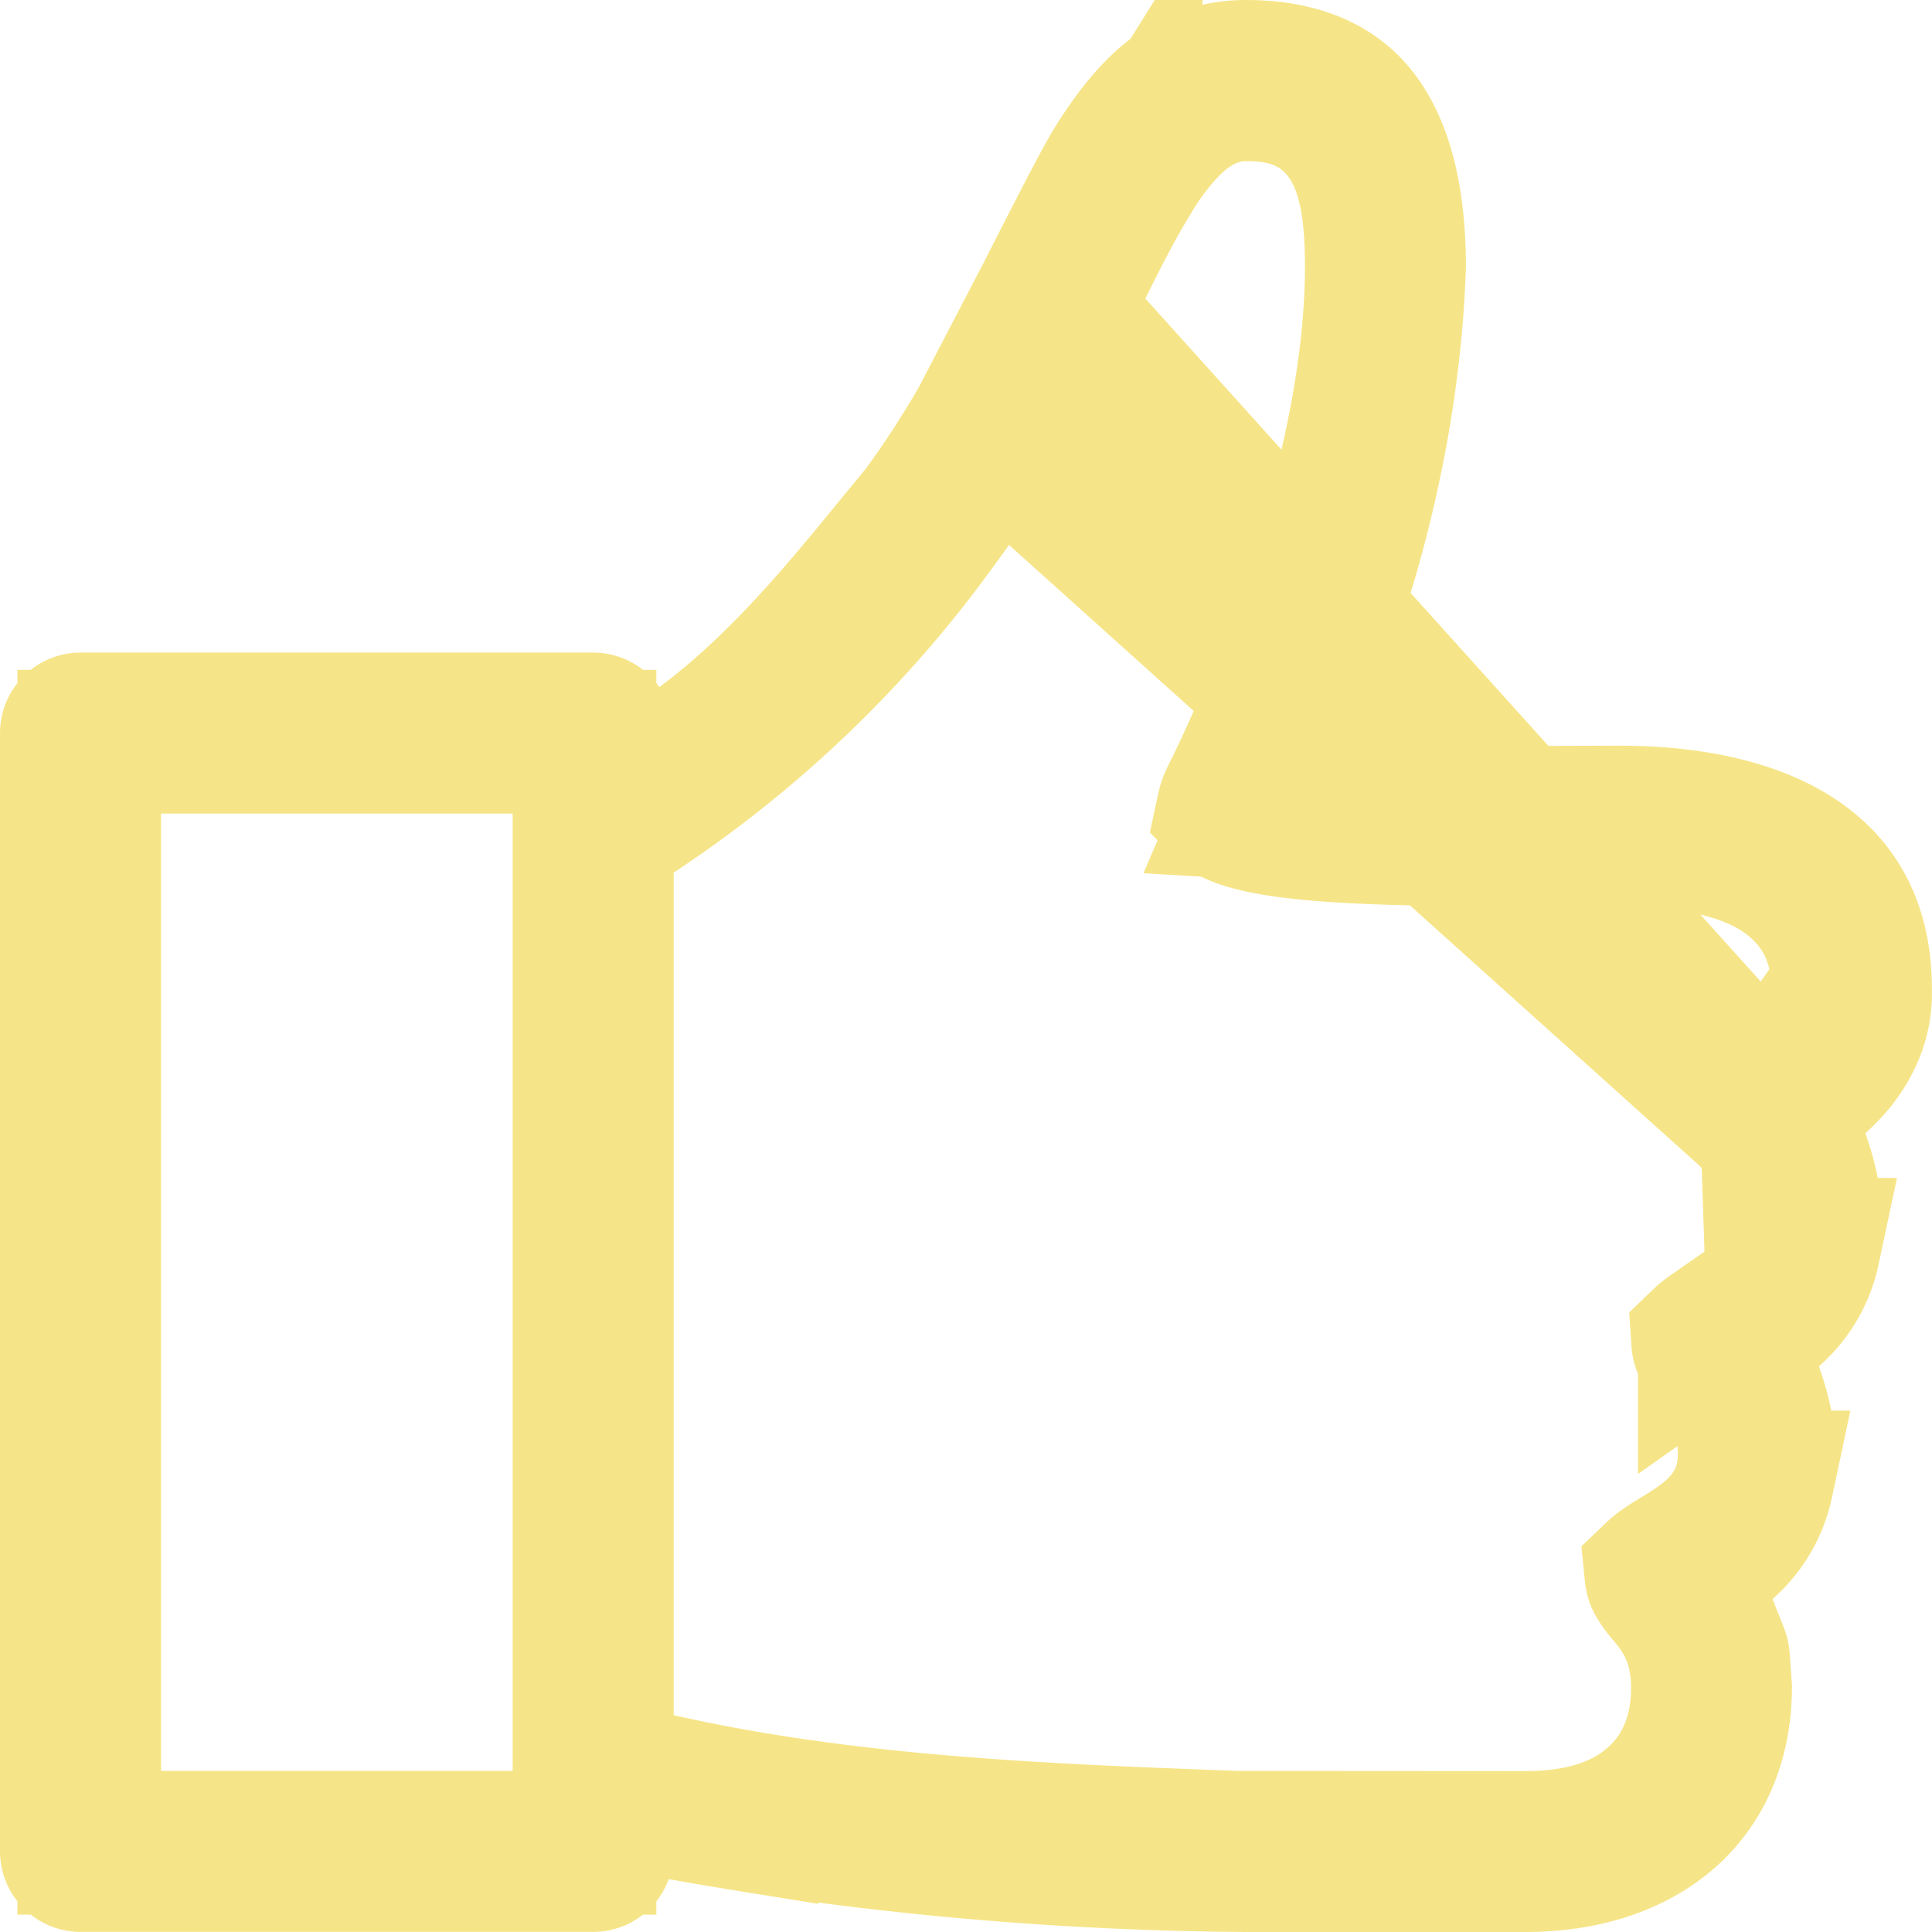 <svg width="21" height="21" fill="none" xmlns="http://www.w3.org/2000/svg"><path d="M19.365 12.087l.389-.35c.335-.301.472-.64.464-.964v-.02c0-.628-.22-1.05-.59-1.337-.397-.309-1.056-.53-2.037-.53 0 0 0 0 0 0l-1.017.003h-.002c-.68 0-1.286-.01-1.877-.045l-1.11-.066.439-1.022c.69-1.607 1.075-3.279 1.129-4.867-.003-1.052-.286-1.533-.536-1.763-.263-.242-.637-.345-1.077-.345-.636 0-1.032.41-1.412 1.017-.111.178-.403.75-.748 1.427l7.985 8.862zm0 0l.175.493m-.175-.493l.175.493m0 0c.148.418.167.748.115 1.004a1.25 1.25 0 01-.41.69l-.385.35.175.49c.148.416.166.745.114 1a1.25 1.25 0 01-.408.689l-.395.36.193.499c.036.094.065.168.09.228.042.105.042.112.041.109l.004.03.01.132v.001l.013.186c-.005.596-.218 1.041-.546 1.343-.34.312-.864.528-1.573.528H13.54a36.92 36.92 0 01-5.212-.407l-.214-.035h0a45.176 45.176 0 01-.707-.12l-.646-.116-.226.617a.094.094 0 01-.088.06H.877a.096.096 0 01-.096-.092V7.967c0-.048.042-.093.095-.093h5.571a.1.1 0 01.08.042l.46.659.645-.479c.845-.627 1.53-1.464 2.126-2.194l.038-.046.001-.001.213-.259.013-.015.011-.016c.21-.284.42-.605.63-.966h0m8.876 7.981L10.664 4.6m0 0c.146-.255.44-.832.716-1.375L10.664 4.6zm8.587 7.28v.001c-.067.041-.115.07-.158.102a.593.593 0 00-.074.06.16.16 0 00.017.065.832.832 0 00.113.154c.056.068.166.202.246.38.093.205.128.418.128.644 0 .3-.108.563-.308.774a2.306 2.306 0 01-.466.352l-.005.002h0c-.067.042-.115.071-.159.102a.593.593 0 00-.073.06c.002.031.01.05.017.065a.91.91 0 00.102.141l.007.008c.057.07.17.204.251.384.094.205.129.42.129.646 0 .3-.108.563-.31.775-.147.155-.34.273-.47.352l-.002.001c-.067.041-.114.07-.158.102a.597.597 0 00-.074.06c.003.03.01.05.018.065a.83.83 0 00.102.14l.007.008c.057.07.17.204.251.384.093.206.128.42.128.646 0 .48-.166.958-.59 1.288-.387.303-.878.391-1.342.391h0l-3.114-.002h-.029l-.045-.002c-2.01-.075-4.17-.155-6.24-.623l-.608-.138V9.063l.352-.231a12.6 12.6 0 003.27-3.13l.005-.008h0c.608-.81 1.04-1.688 1.45-2.526l.008-.02c.204-.415.434-.887.663-1.254a3 3 0 01.416-.543c.14-.139.426-.38.833-.38.21 0 .741.005 1.098.493.277.378.328.904.328 1.438 0 2.114-.996 4.623-1.563 5.757a.519.519 0 00-.051.138l.002.002c.013.01.043.03.105.055.133.053.353.105.714.143.728.076 1.804.078 3.418.078.89 0 1.553.16 1.98.554.462.425.46.947.46 1.113v.011l-.779 1.128zm0 0l.004-.002m-.004.003l.004-.003m0 0a2.28 2.28 0 00.466-.35m-.466.35l.466-.35m0 0c.2-.212.31-.474.31-.774l-.31.774zM5.573 20.03h.78V8.062H.97V20.03h4.604z" stroke="#F6E588" stroke-width="1.562"/></svg>